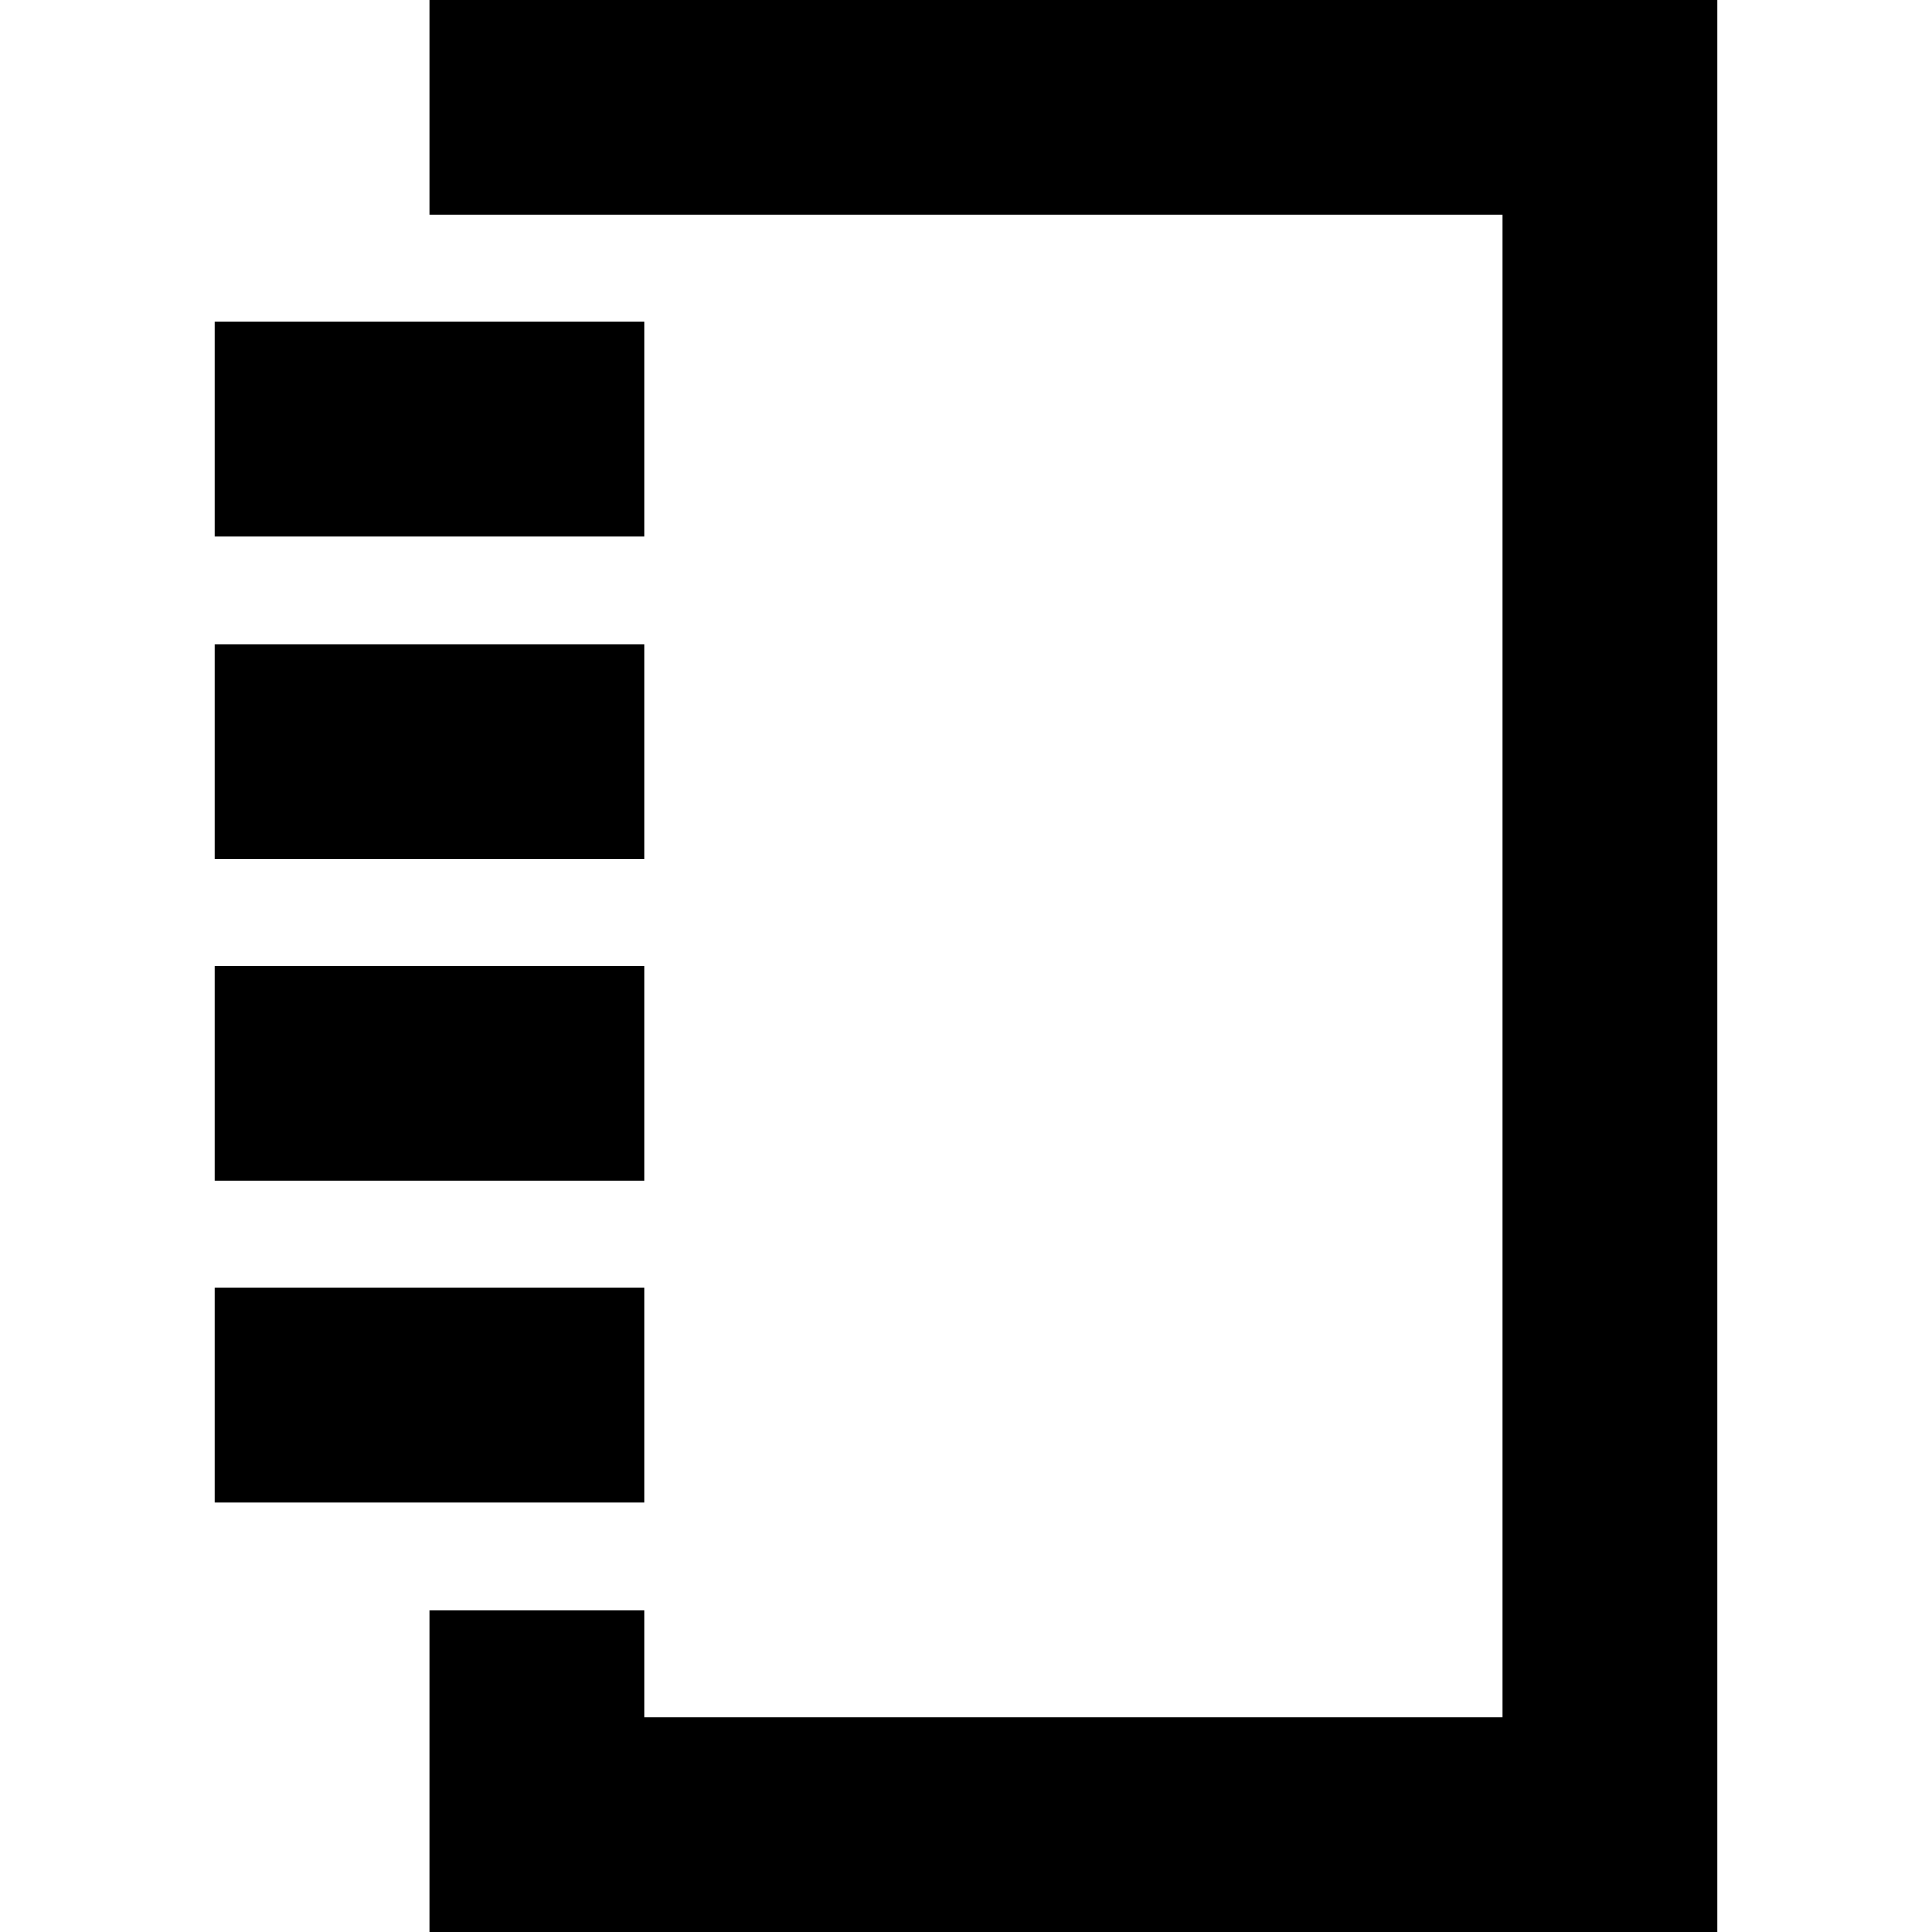 <?xml version="1.0" encoding="UTF-8" standalone="no"?><!DOCTYPE svg PUBLIC "-//W3C//DTD SVG 1.1//EN" "http://www.w3.org/Graphics/SVG/1.1/DTD/svg11.dtd"><svg width="18px" height="18px" version="1.1" xmlns="http://www.w3.org/2000/svg" xmlns:xlink="http://www.w3.org/1999/xlink" xml:space="preserve" xmlns:serif="http://www.serif.com/" style="fill-rule:evenodd;clip-rule:evenodd;stroke-linecap:square;stroke-miterlimit:5;"><path d="M3,4L5,4" style="fill:none;stroke:#000;stroke-width:2px;"/><path d="M3,7L5,7" style="fill:none;stroke:#000;stroke-width:2px;"/><path d="M3,10L5,10" style="fill:none;stroke:#000;stroke-width:2px;"/><path d="M3,13L5,13" style="fill:none;stroke:#000;stroke-width:2px;"/><path d="M5,1L15,1L15,17L5,17L5,16" style="fill:none;stroke:#000;stroke-width:2px;"/></svg>
